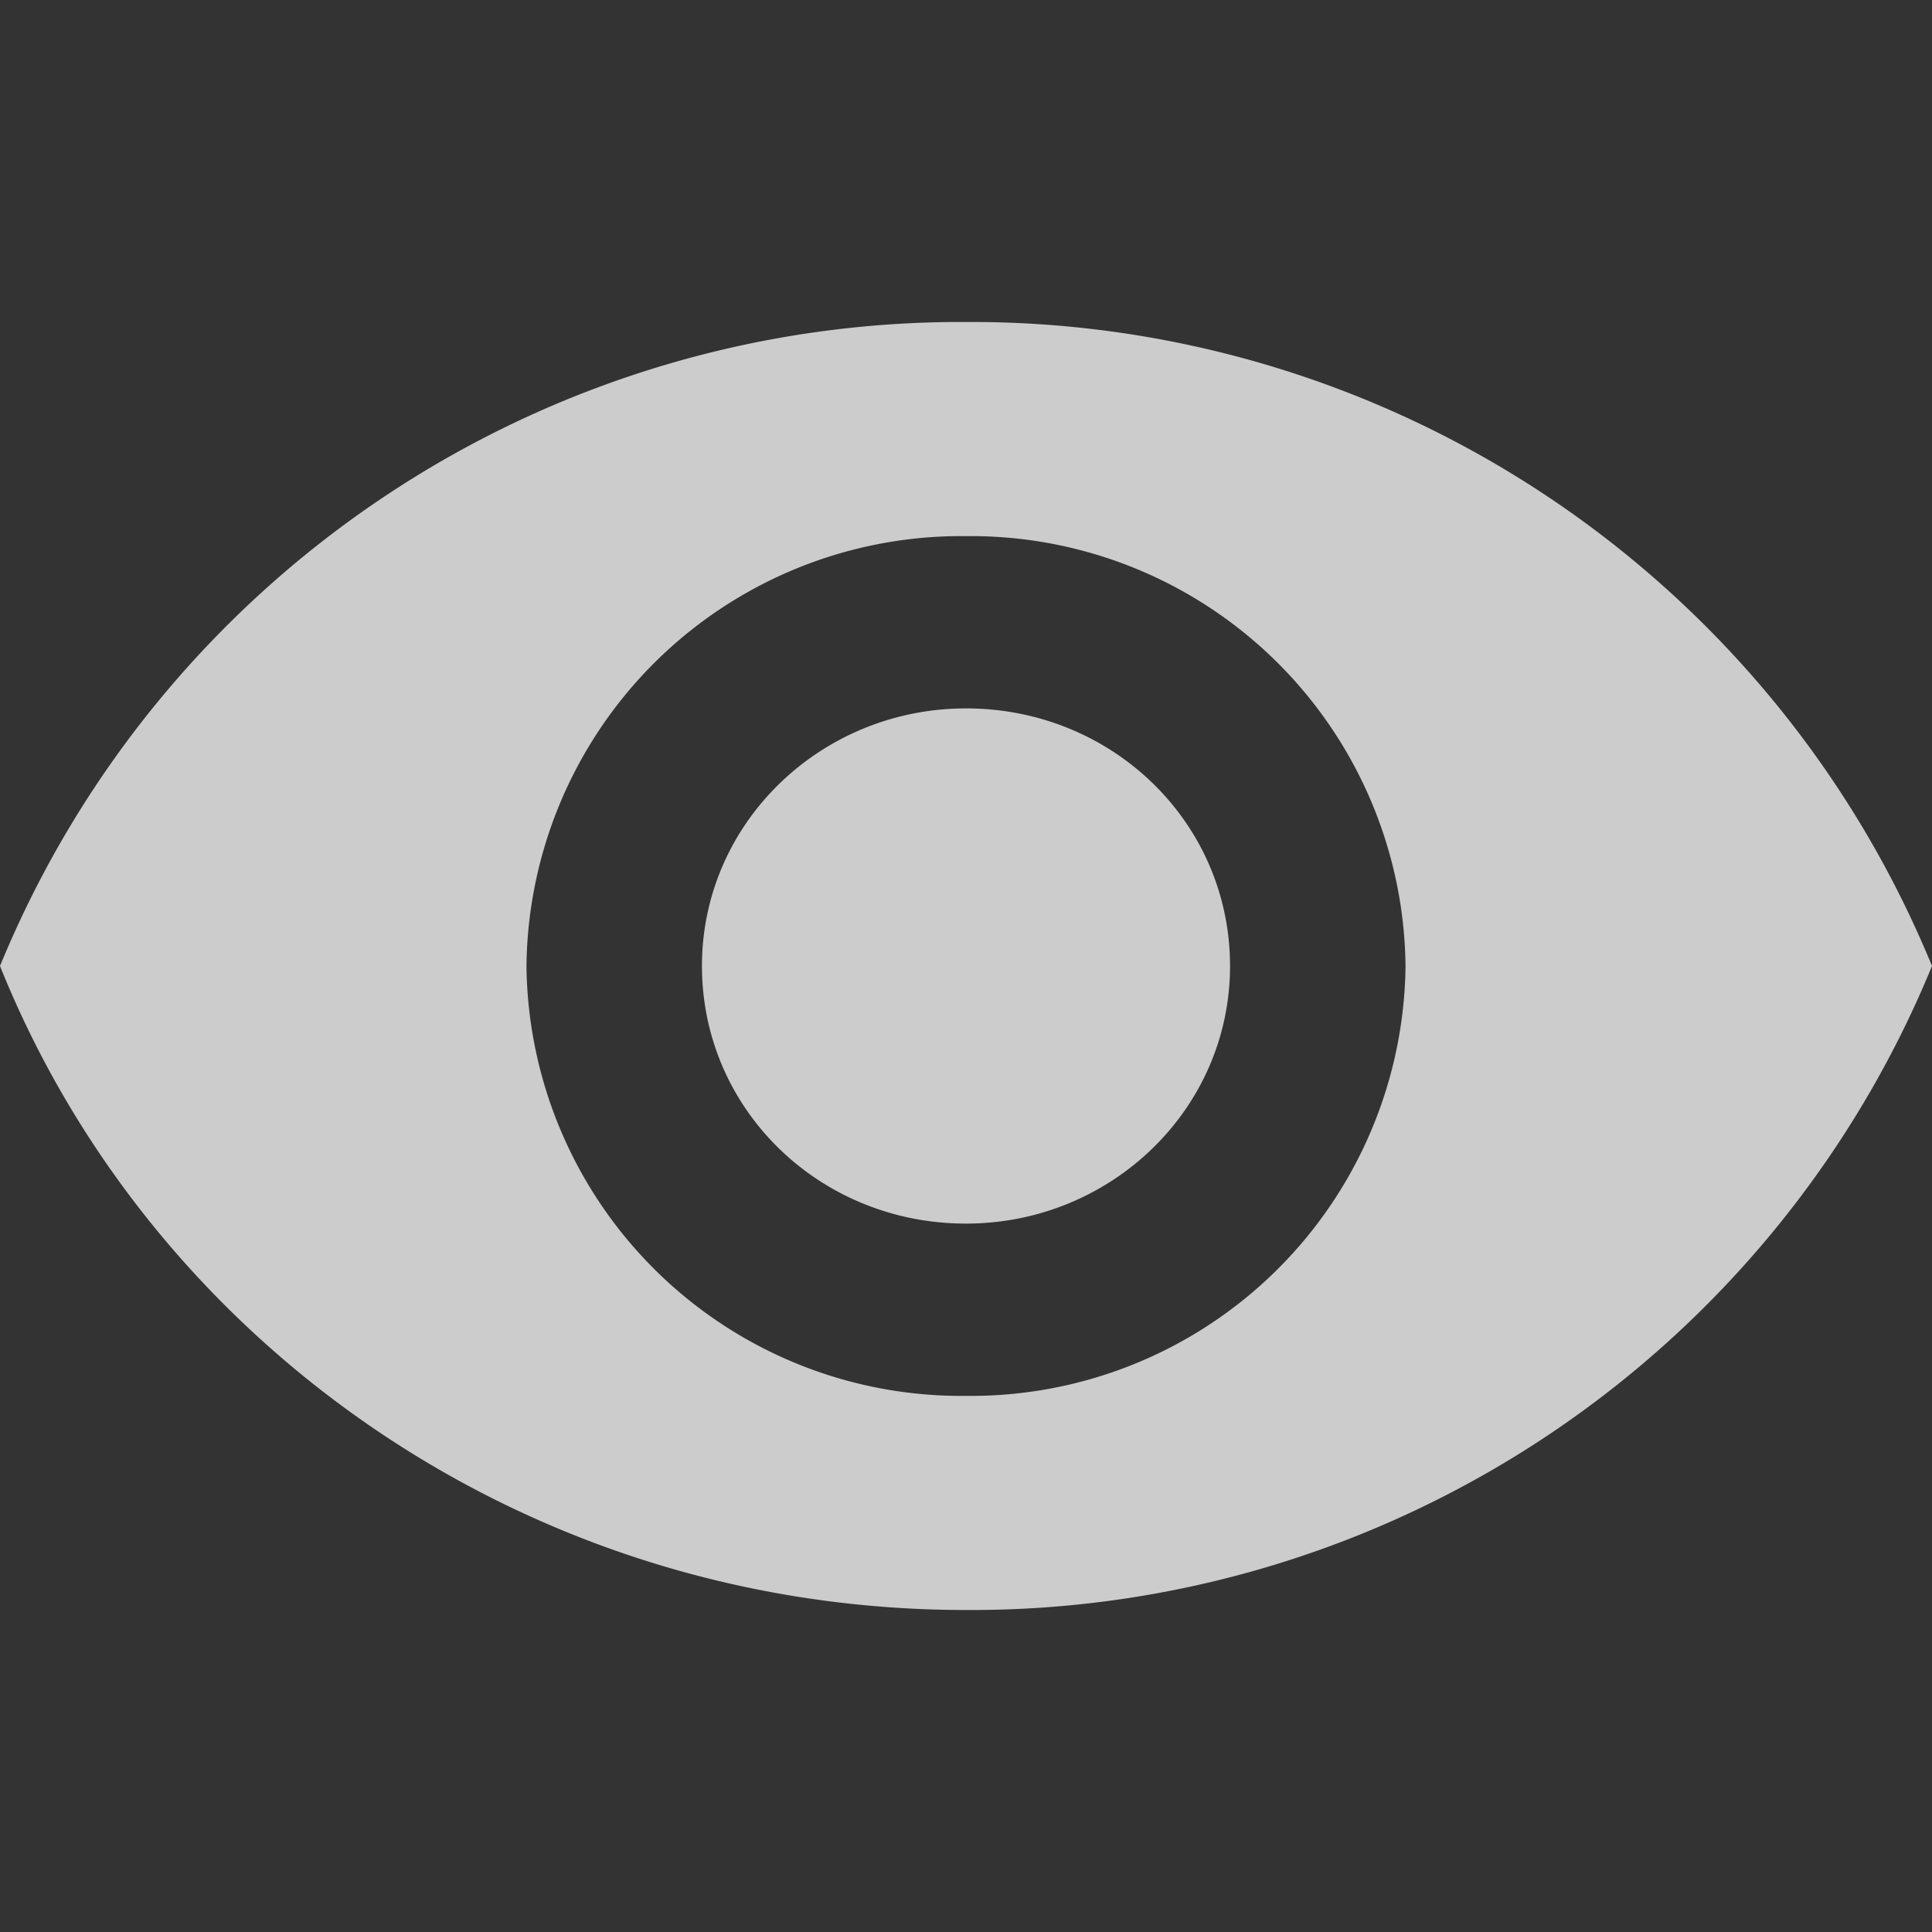 <svg xmlns="http://www.w3.org/2000/svg" width="12" height="12" fill="none">
    <rect width="100%" height="100%" fill="#333333" stroke="none"/>
    <path fill="#fff" fill-opacity=".75"
          d="M6 2a6.45 6.45 0 00-6 4c.94 2.34 3.27 4 6 4a6.45 6.45 0 006-4 6.45 6.45 0 00-6-4zm0 6.67A2.7 2.7 0 013.27 6 2.7 2.7 0 016 3.33 2.7 2.7 0 018.73 6 2.7 2.7 0 016 8.67zM6 4.4c-.9 0-1.64.71-1.64 1.6 0 .89.73 1.6 1.64 1.6.9 0 1.64-.71 1.64-1.6 0-.89-.73-1.6-1.64-1.6z"/>
</svg>
